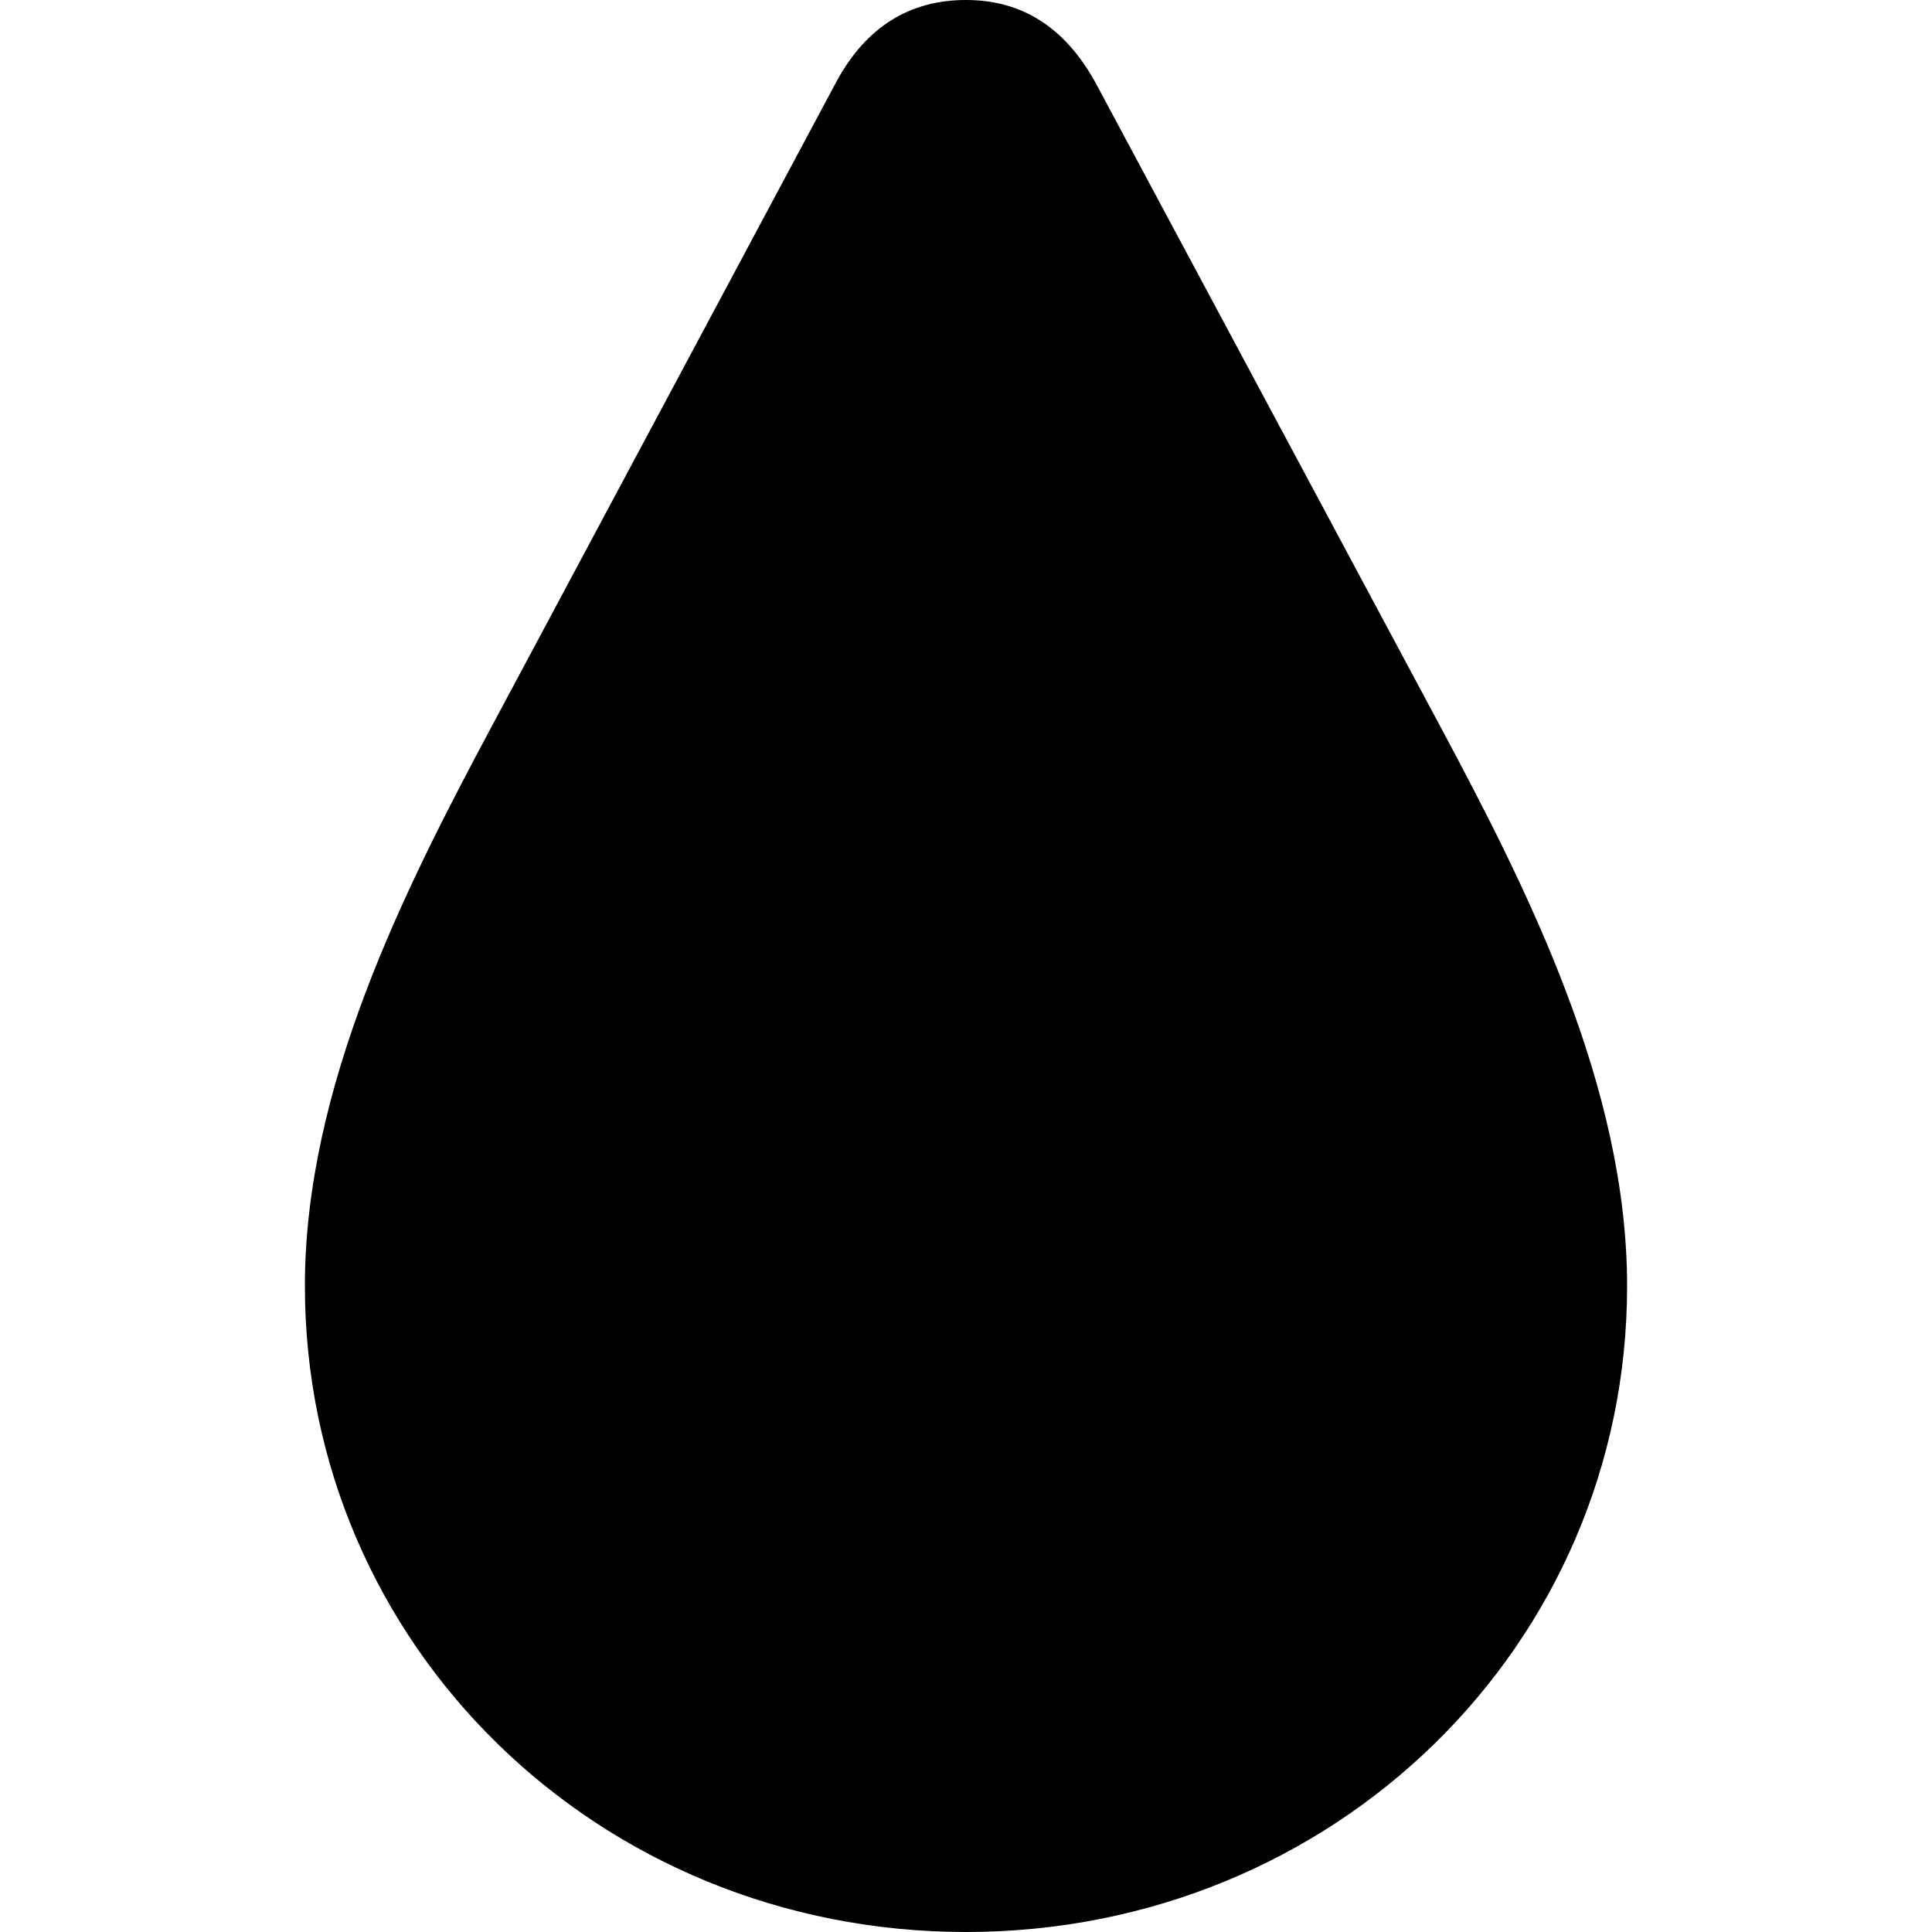 <?xml version="1.0" ?><!-- Generator: Adobe Illustrator 25.0.0, SVG Export Plug-In . SVG Version: 6.00 Build 0)  --><svg xmlns="http://www.w3.org/2000/svg" xmlns:xlink="http://www.w3.org/1999/xlink" version="1.1" id="Layer_1" x="0px" y="0px" viewBox="0 0 512 512" style="enable-background:new 0 0 512 512;" xml:space="preserve">
<path d="M256,512c97.6,0,175.2-76.1,175.2-171.2c0-52.8-26.3-104.9-49.3-147.9L290.1,21.5C282,7.1,270.7,0,256,0  c-14.9,0-26.3,7.1-34.1,21.2l-91.8,171.7c-23,43-49.3,95.1-49.3,147.9C80.8,435.9,158.4,512,256,512z"/>
</svg>